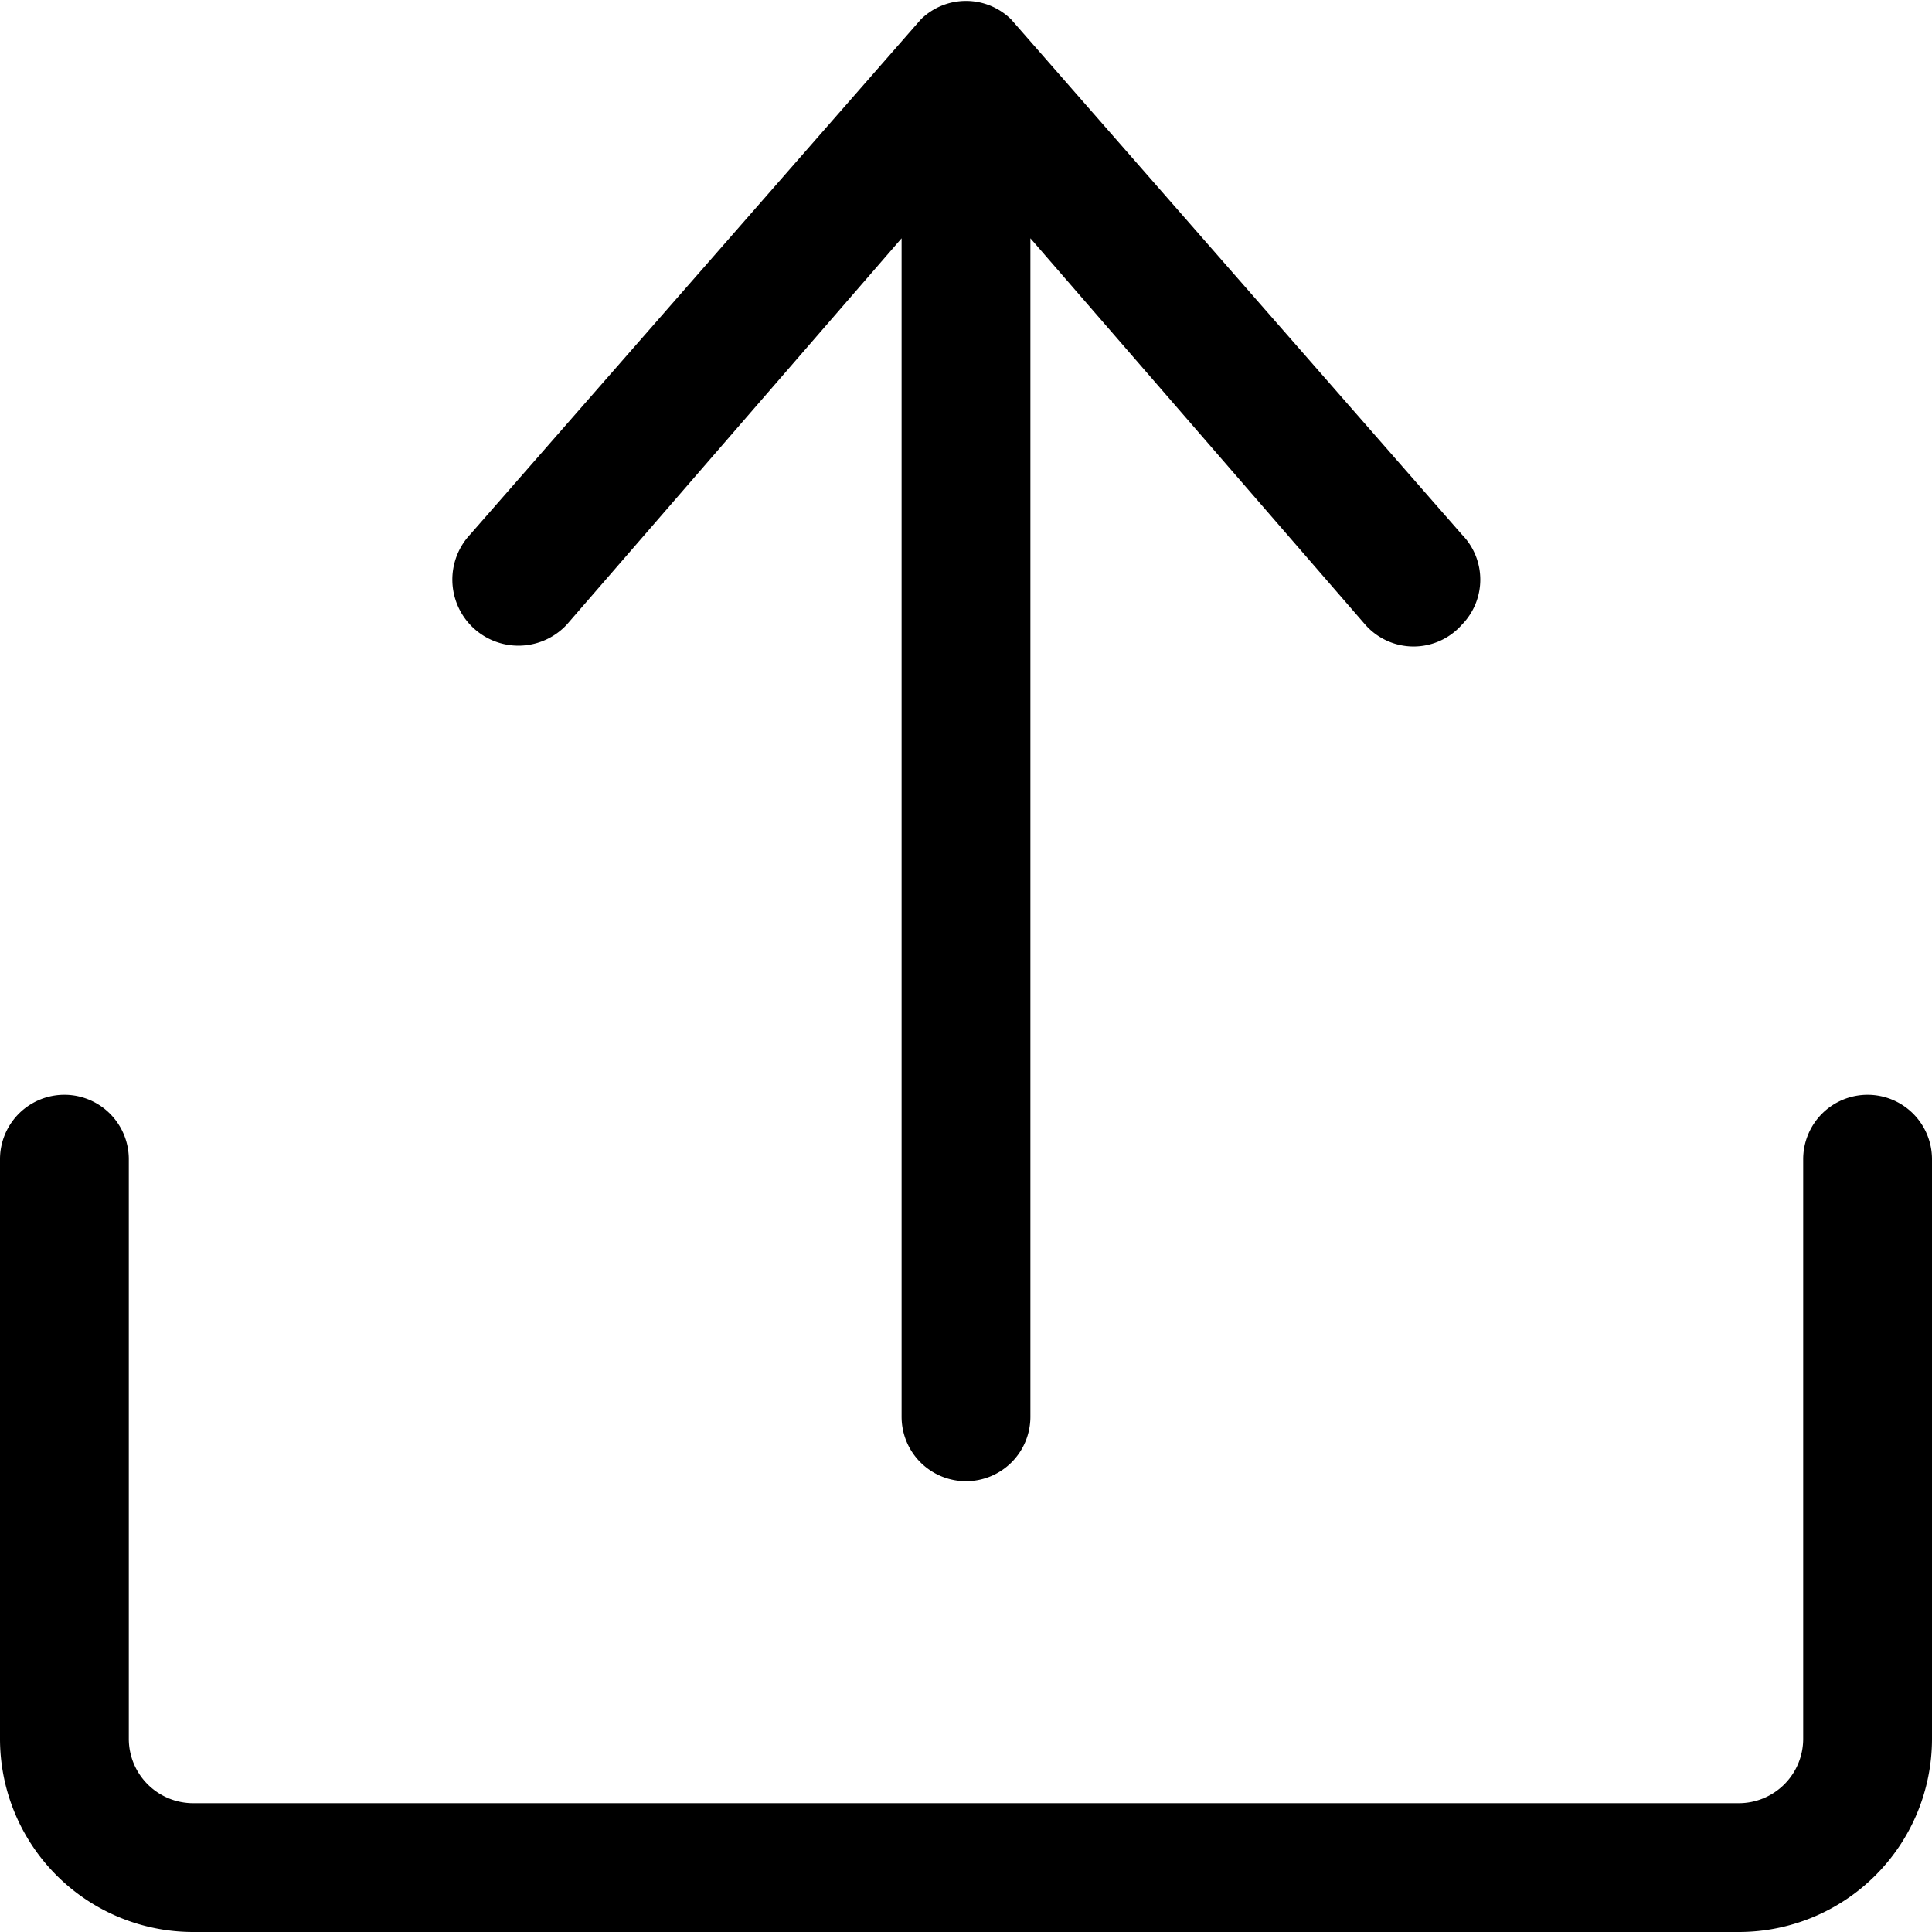 <svg xmlns="http://www.w3.org/2000/svg" width="30" height="30"><path d="M29 17a1 1 0 00-1 1v9a1 1 0 01-1 1H3a1 1 0 01-1-1v-9a1 1 0 00-2 0v9a3 3 0 003 3h24a3 3 0 003-3v-9a1 1 0 00-1-1z"/><path d="M15 23a1 1 0 001-1V3.7l5.2 6a1 1 0 001.5 0 1 1 0 000-1.4l-7-8a1 1 0 00-1.4 0l-7 8a1 1 0 101.5 1.4l5.2-6V22a1 1 0 001 1z"/></svg>
